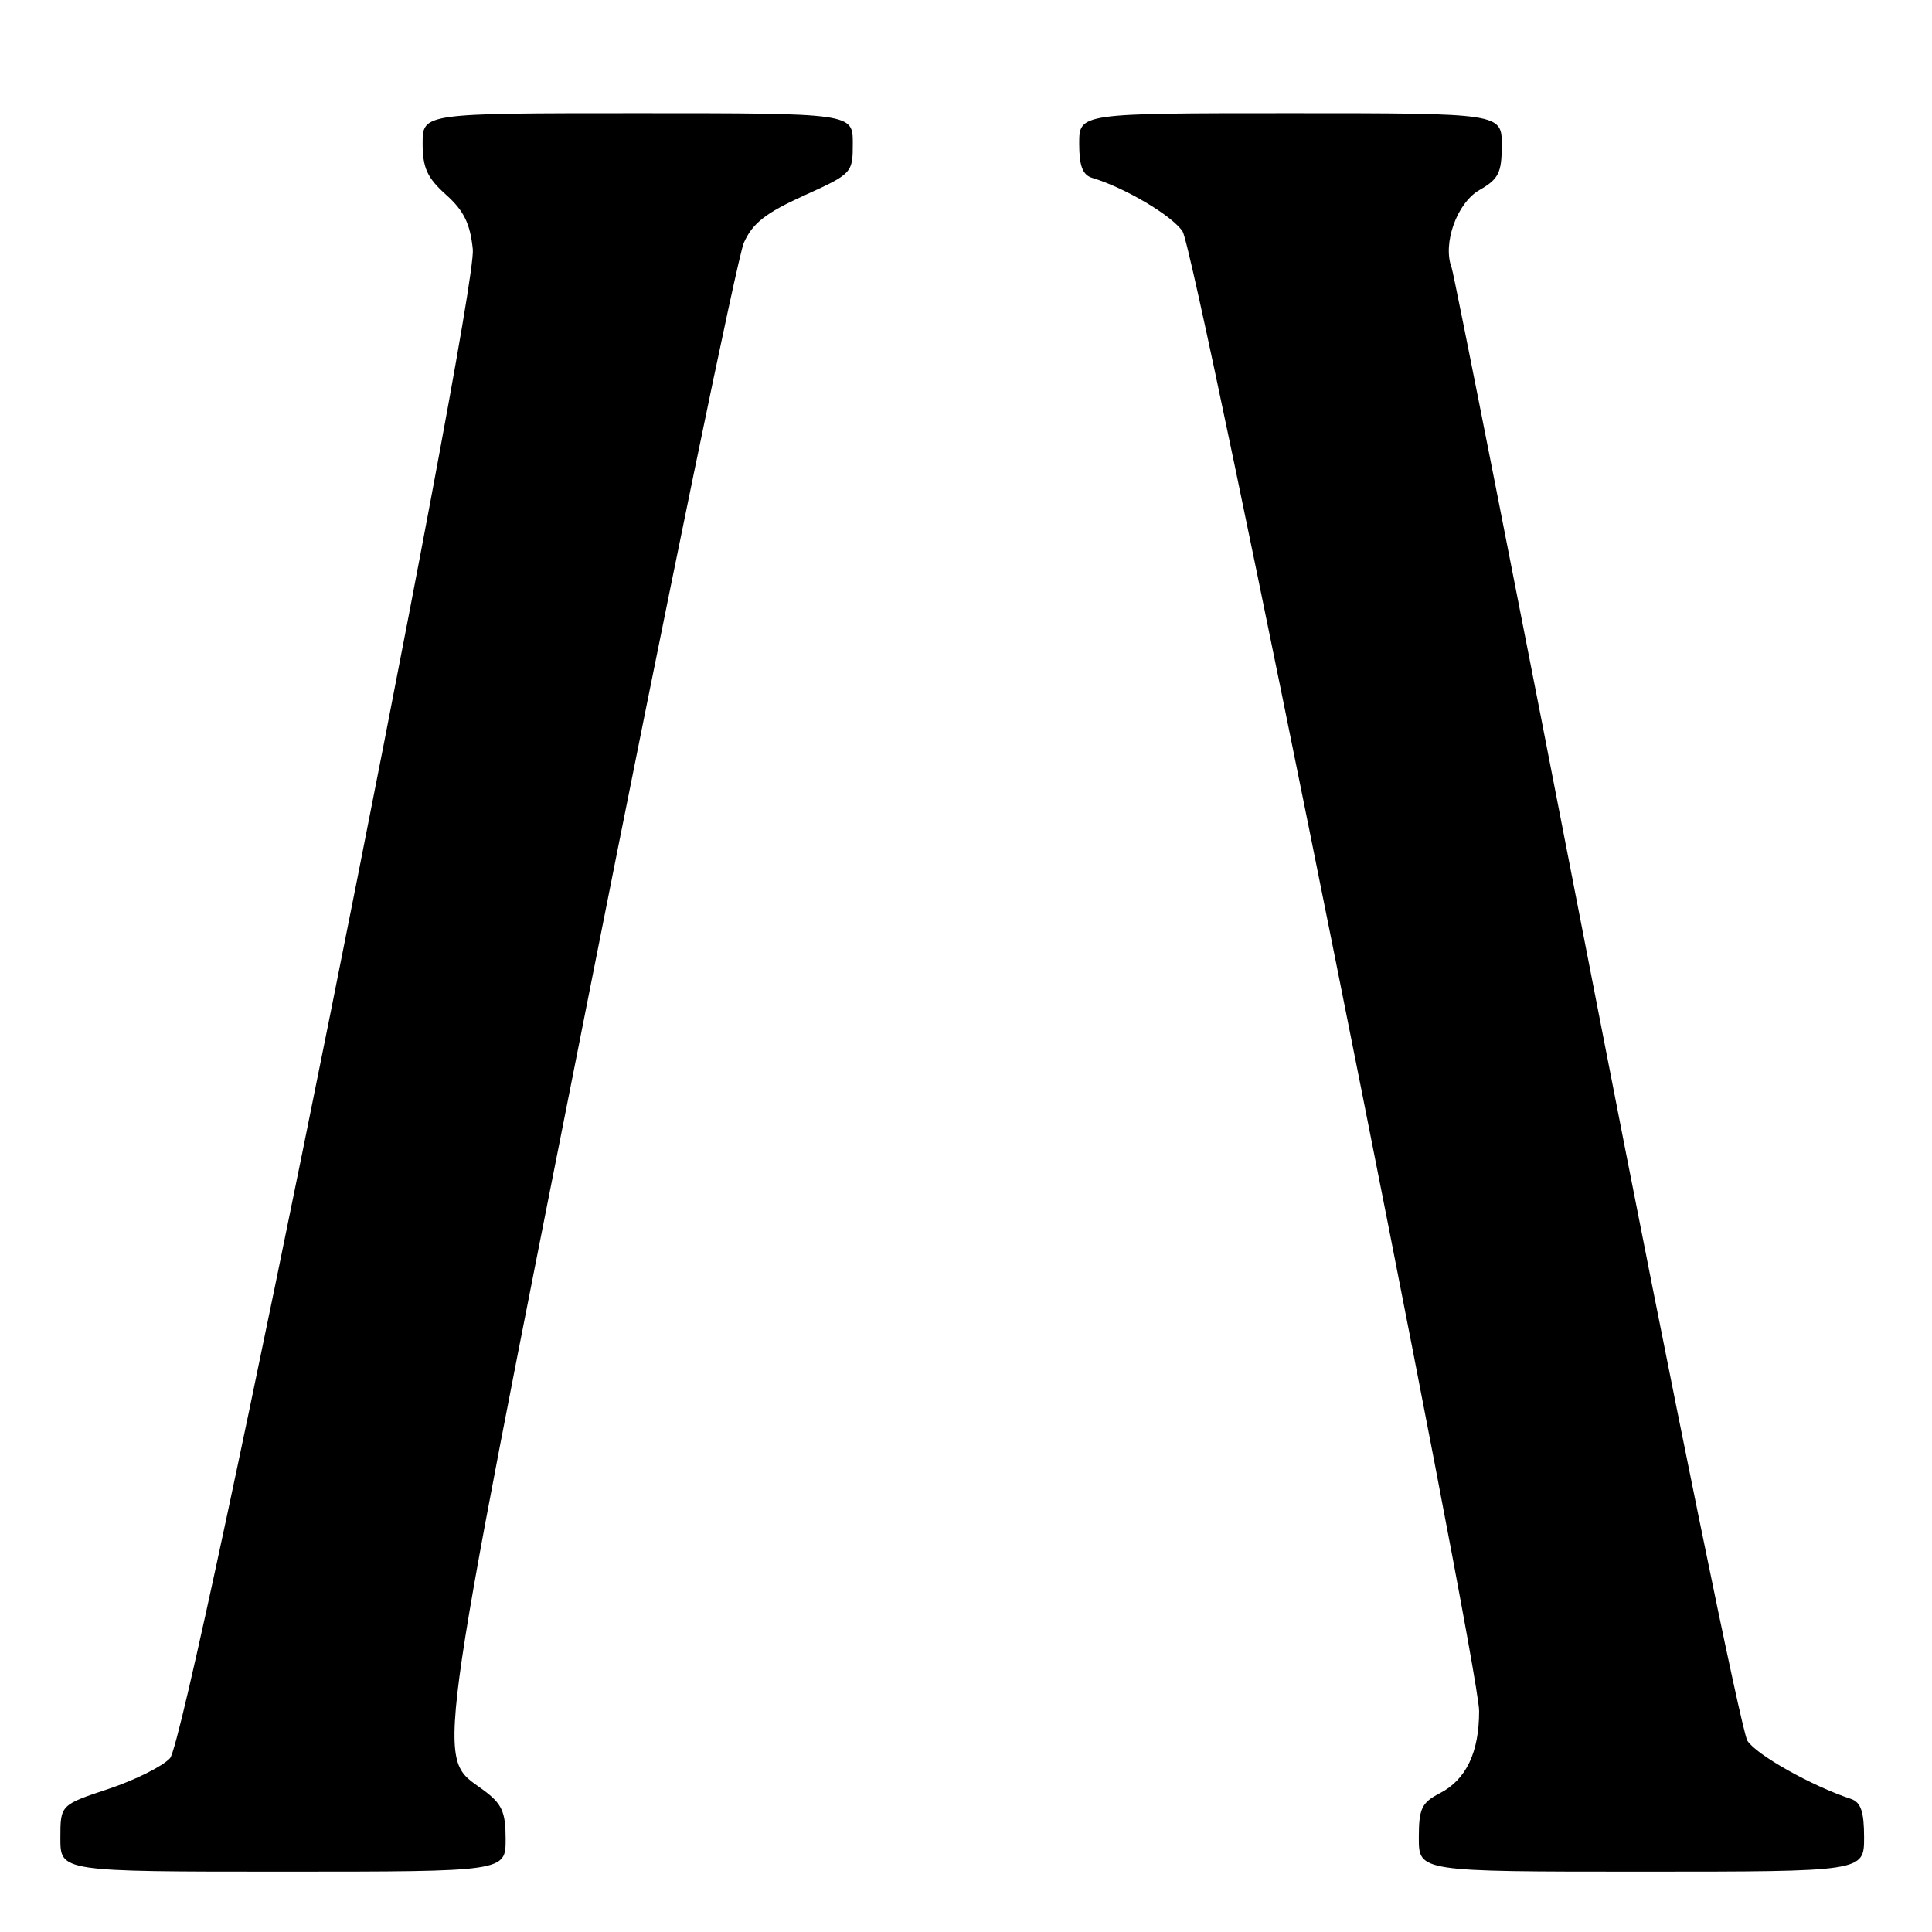 <?xml version="1.0" encoding="UTF-8" standalone="no"?>
<!DOCTYPE svg PUBLIC "-//W3C//DTD SVG 1.1//EN" "http://www.w3.org/Graphics/SVG/1.1/DTD/svg11.dtd" >
<svg xmlns="http://www.w3.org/2000/svg" xmlns:xlink="http://www.w3.org/1999/xlink" version="1.1" viewBox="0 0 256 256">
 <g >
 <path fill="currentColor"
d=" M 67.00 243.69 C 67.00 240.07 66.52 239.02 64.05 237.19 C 57.78 232.56 57.19 236.96 78.07 131.54 C 88.53 78.72 97.75 34.01 98.56 32.18 C 99.71 29.58 101.45 28.22 106.52 25.92 C 112.92 23.02 113.00 22.93 113.00 18.99 C 113.00 15.00 113.00 15.00 84.50 15.00 C 56.00 15.00 56.00 15.00 56.00 19.01 C 56.00 22.24 56.61 23.57 59.10 25.80 C 61.46 27.91 62.30 29.63 62.65 33.03 C 63.30 39.44 25.02 230.21 22.53 232.97 C 21.56 234.04 17.89 235.87 14.38 237.04 C 8.00 239.16 8.00 239.16 8.00 243.58 C 8.00 248.00 8.00 248.00 37.50 248.00 C 67.00 248.00 67.00 248.00 67.00 243.69 Z  M 247.00 243.47 C 247.00 240.04 246.57 238.80 245.25 238.36 C 240.07 236.65 232.75 232.54 231.54 230.66 C 230.77 229.47 221.77 185.40 211.53 132.73 C 201.30 80.05 192.66 36.29 192.35 35.47 C 191.12 32.26 193.06 26.87 196.05 25.17 C 198.57 23.73 198.99 22.90 198.99 19.25 C 199.00 15.00 199.00 15.00 171.00 15.00 C 143.00 15.00 143.00 15.00 143.00 19.03 C 143.00 22.01 143.46 23.20 144.75 23.58 C 149.06 24.87 155.34 28.59 156.70 30.67 C 158.46 33.35 195.97 220.54 195.99 226.70 C 196.00 232.18 194.28 235.80 190.81 237.60 C 188.37 238.86 188.00 239.63 188.00 243.53 C 188.00 248.00 188.00 248.00 217.50 248.00 C 247.00 248.00 247.00 248.00 247.00 243.47 Z "/>
</g>
</svg>